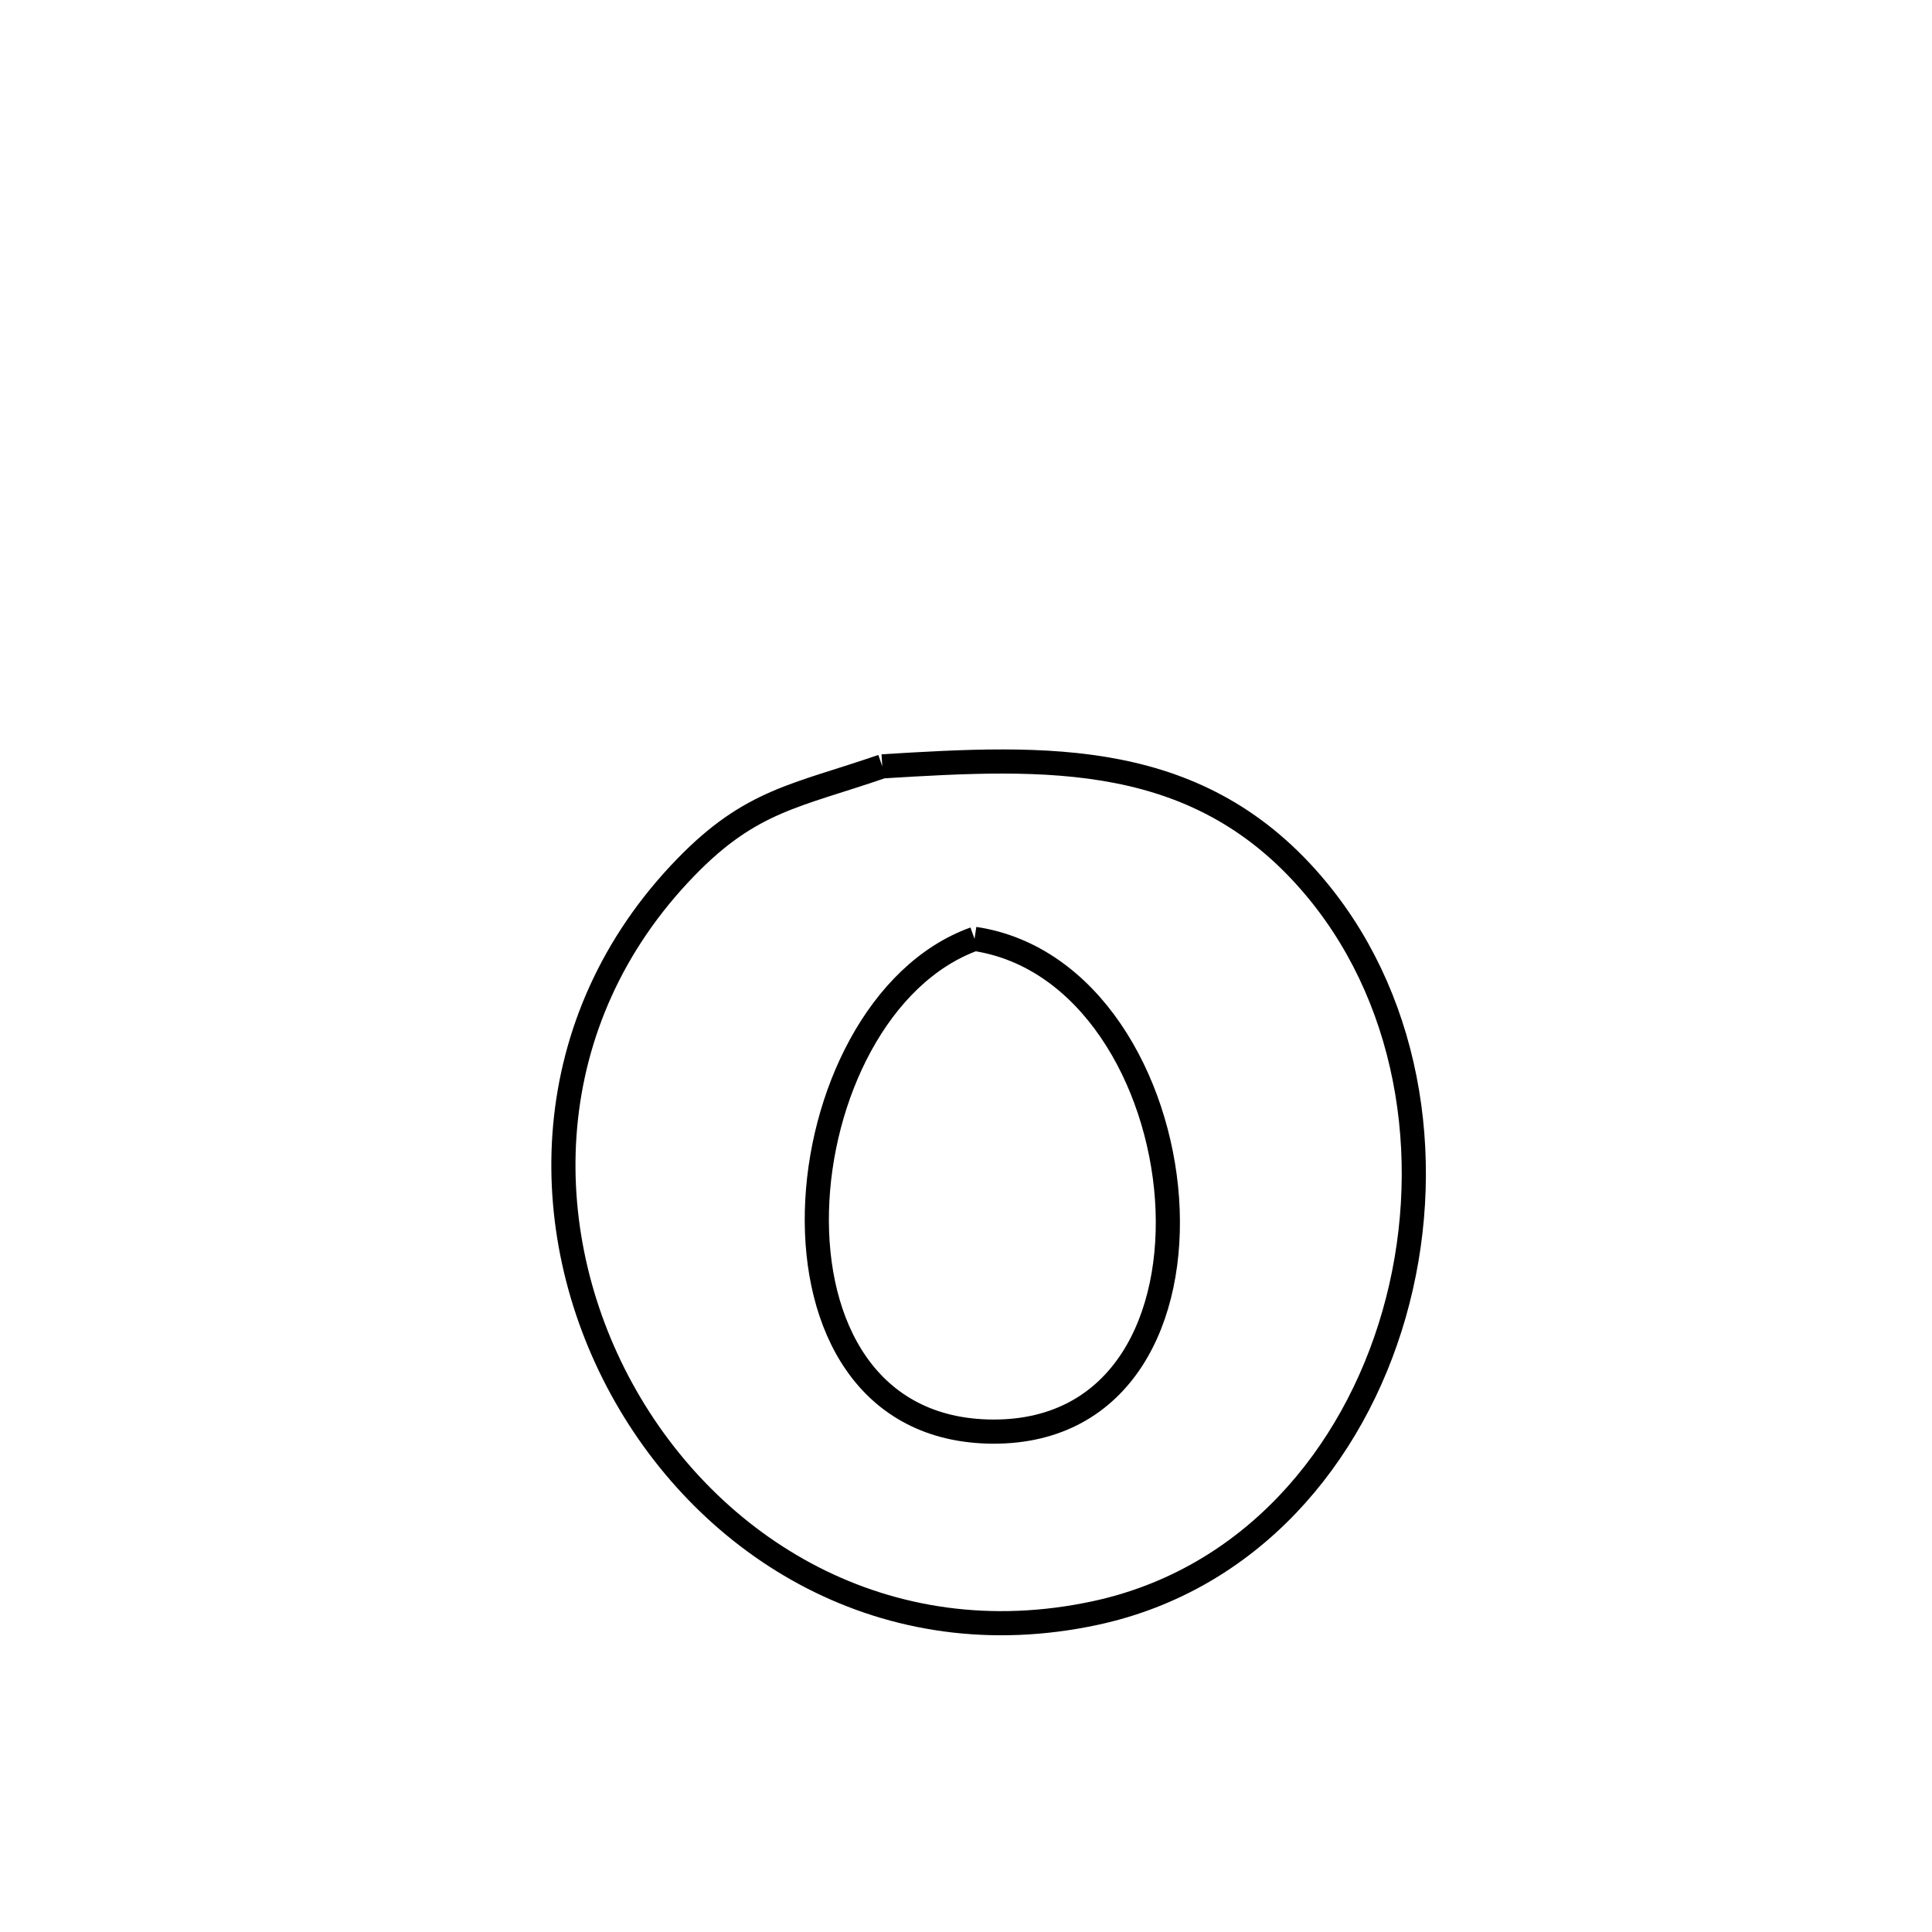 <svg xmlns="http://www.w3.org/2000/svg" viewBox="0.0 0.0 24.0 24.0" height="200px" width="200px"><path fill="none" stroke="black" stroke-width=".3" stroke-opacity="1.0"  filling="0" d="M10.96 9.52 L10.96 9.52 C13.002 9.395 14.912 9.295 16.366 11.06 C17.559 12.508 17.827 14.546 17.318 16.325 C16.809 18.104 15.523 19.624 13.609 20.037 C11.004 20.598 8.807 19.235 7.723 17.255 C6.639 15.274 6.669 12.678 8.521 10.772 C9.331 9.937 9.896 9.887 10.96 9.52 L10.96 9.52"></path>
<path fill="none" stroke="black" stroke-width=".3" stroke-opacity="1.0"  filling="0" d="M12.106 11.663 L12.106 11.663 C13.529 11.875 14.392 13.409 14.497 14.887 C14.601 16.366 13.947 17.79 12.335 17.784 C10.768 17.777 10.113 16.463 10.148 15.042 C10.183 13.621 10.909 12.094 12.106 11.663 L12.106 11.663"></path></svg>